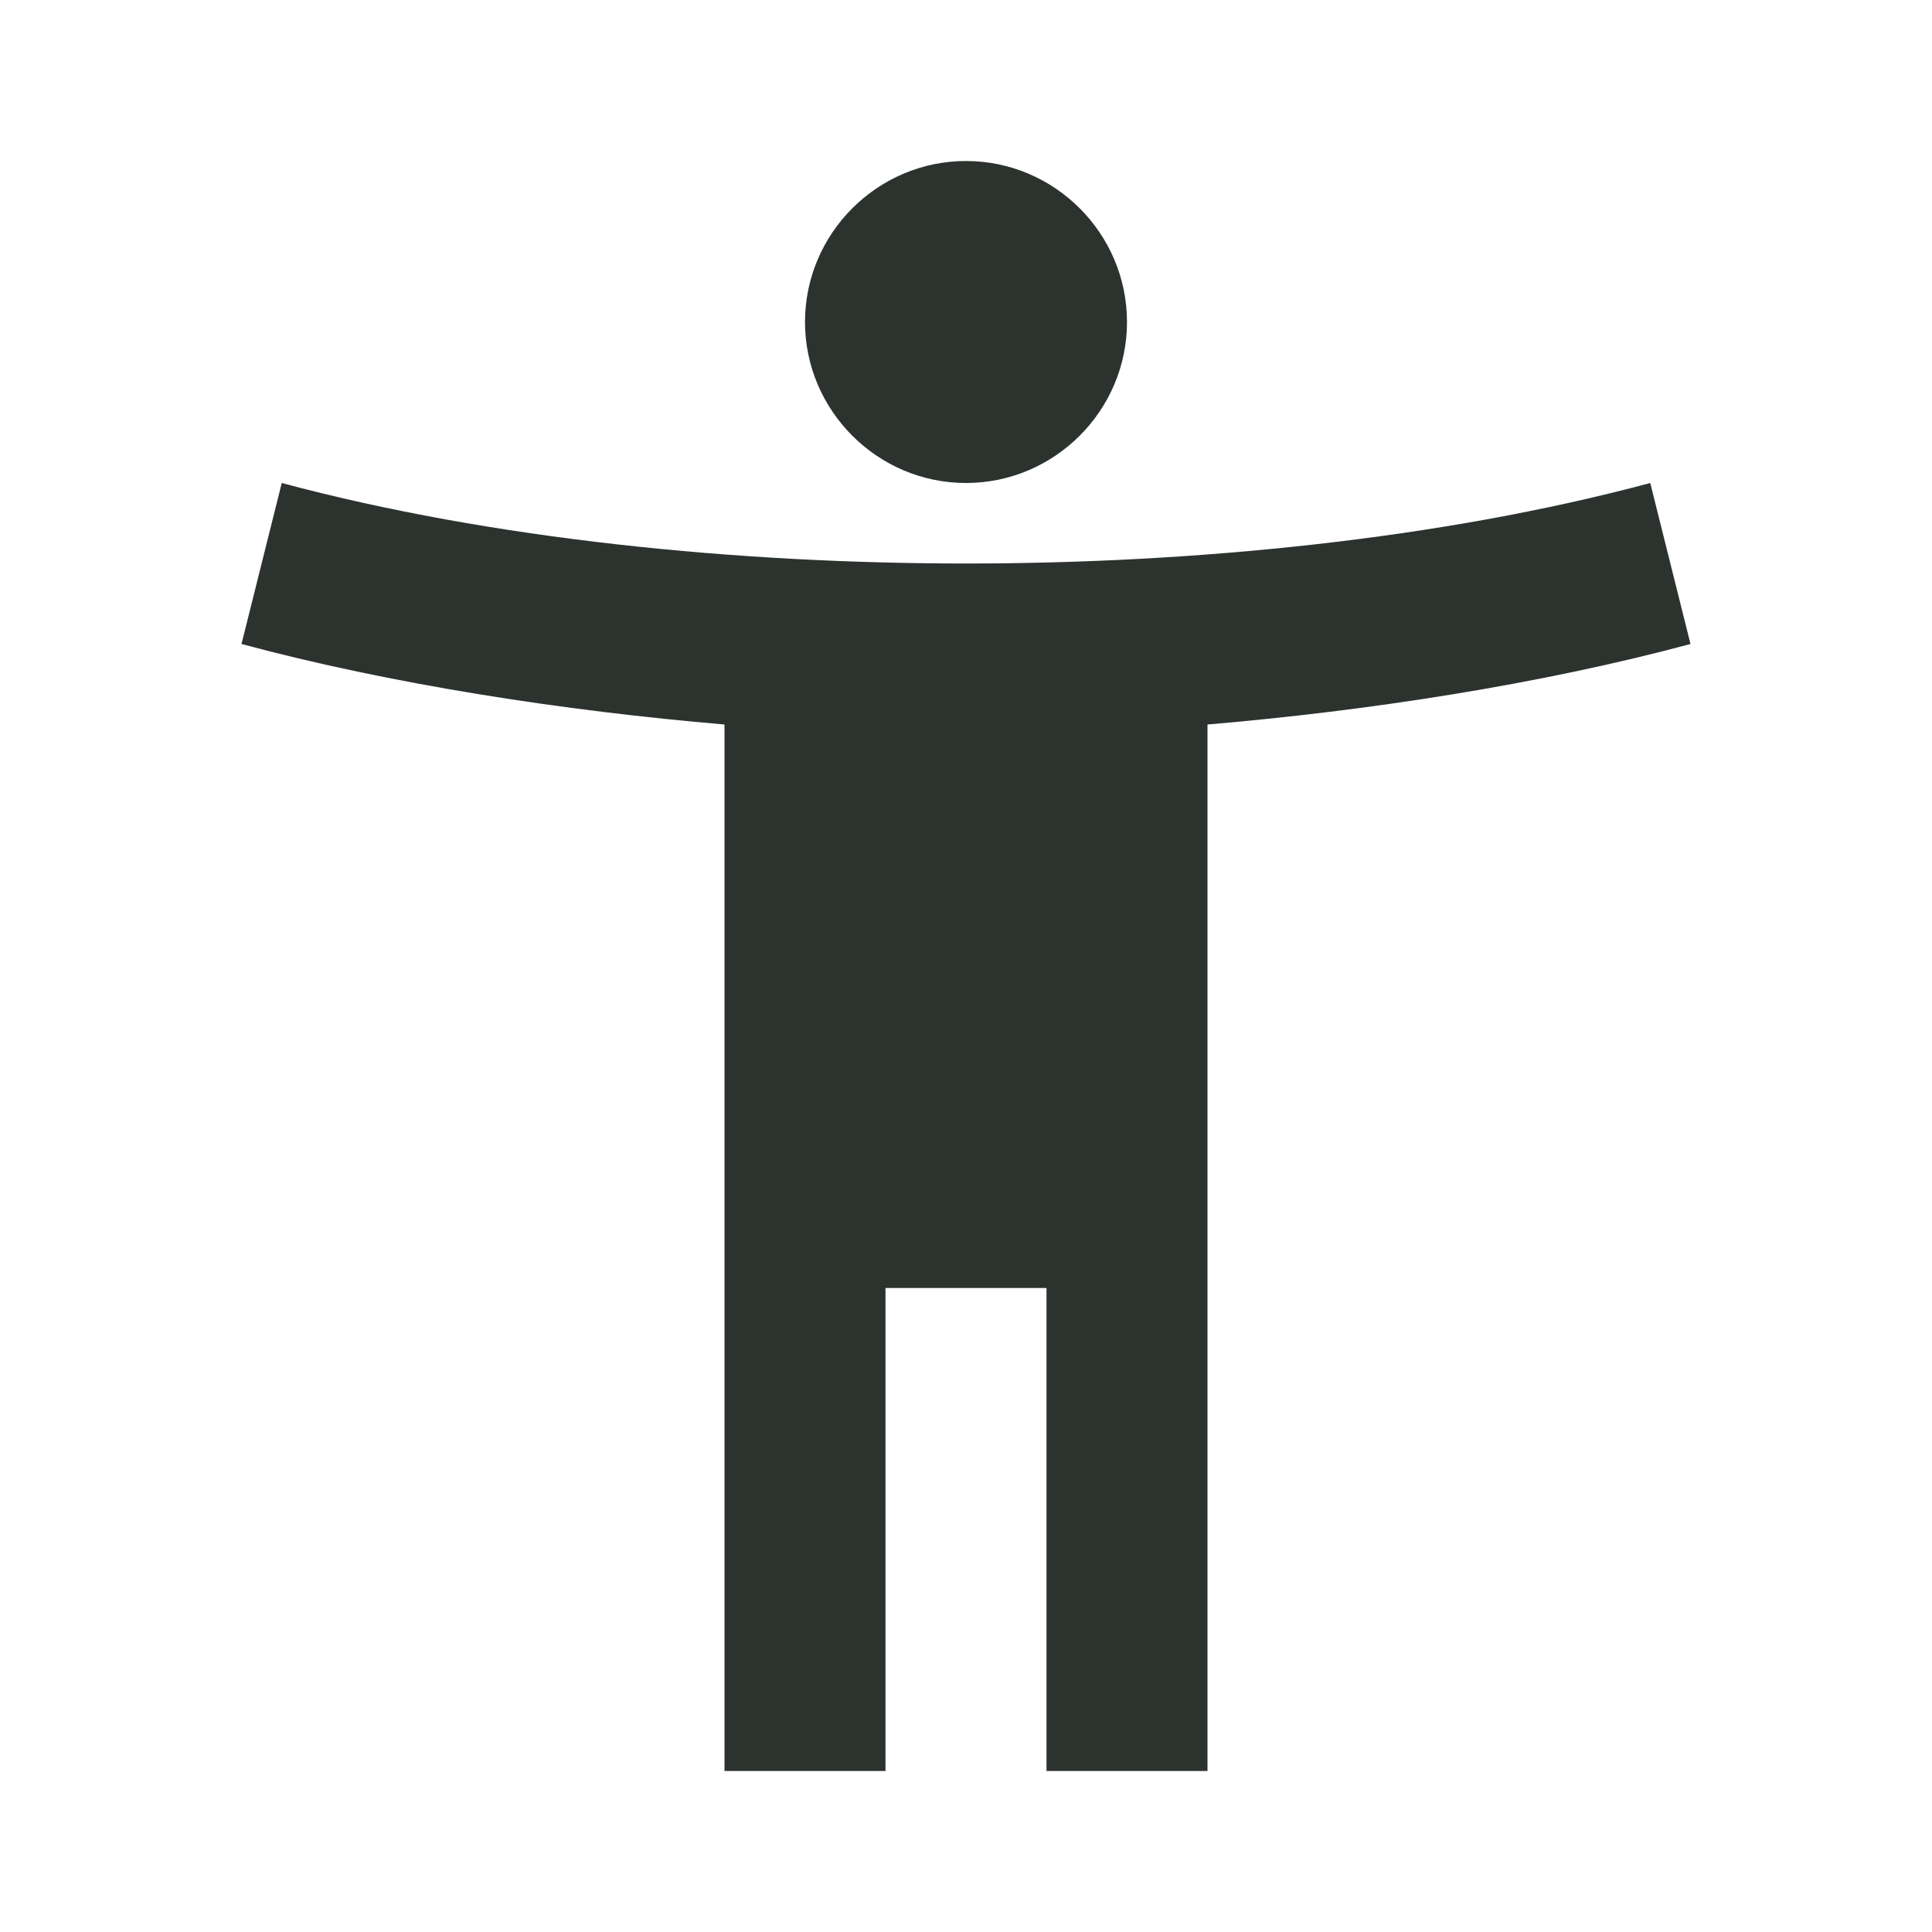 <svg width="24" height="24" viewBox="0 0 24 24" fill="none" xmlns="http://www.w3.org/2000/svg">
<path d="M20.5 6C17.89 6.7 14.83 7 12 7C9.17 7 6.11 6.7 3.5 6L3 8C4.86 8.5 7 8.83 9 9V22H11V16H13V22H15V9C17 8.83 19.14 8.5 21 8L20.5 6ZM12 6C13.1 6 14 5.1 14 4C14 2.9 13.1 2 12 2C10.9 2 10 2.9 10 4C10 5.1 10.9 6 12 6Z" fill="#2C332F"/>
</svg>
